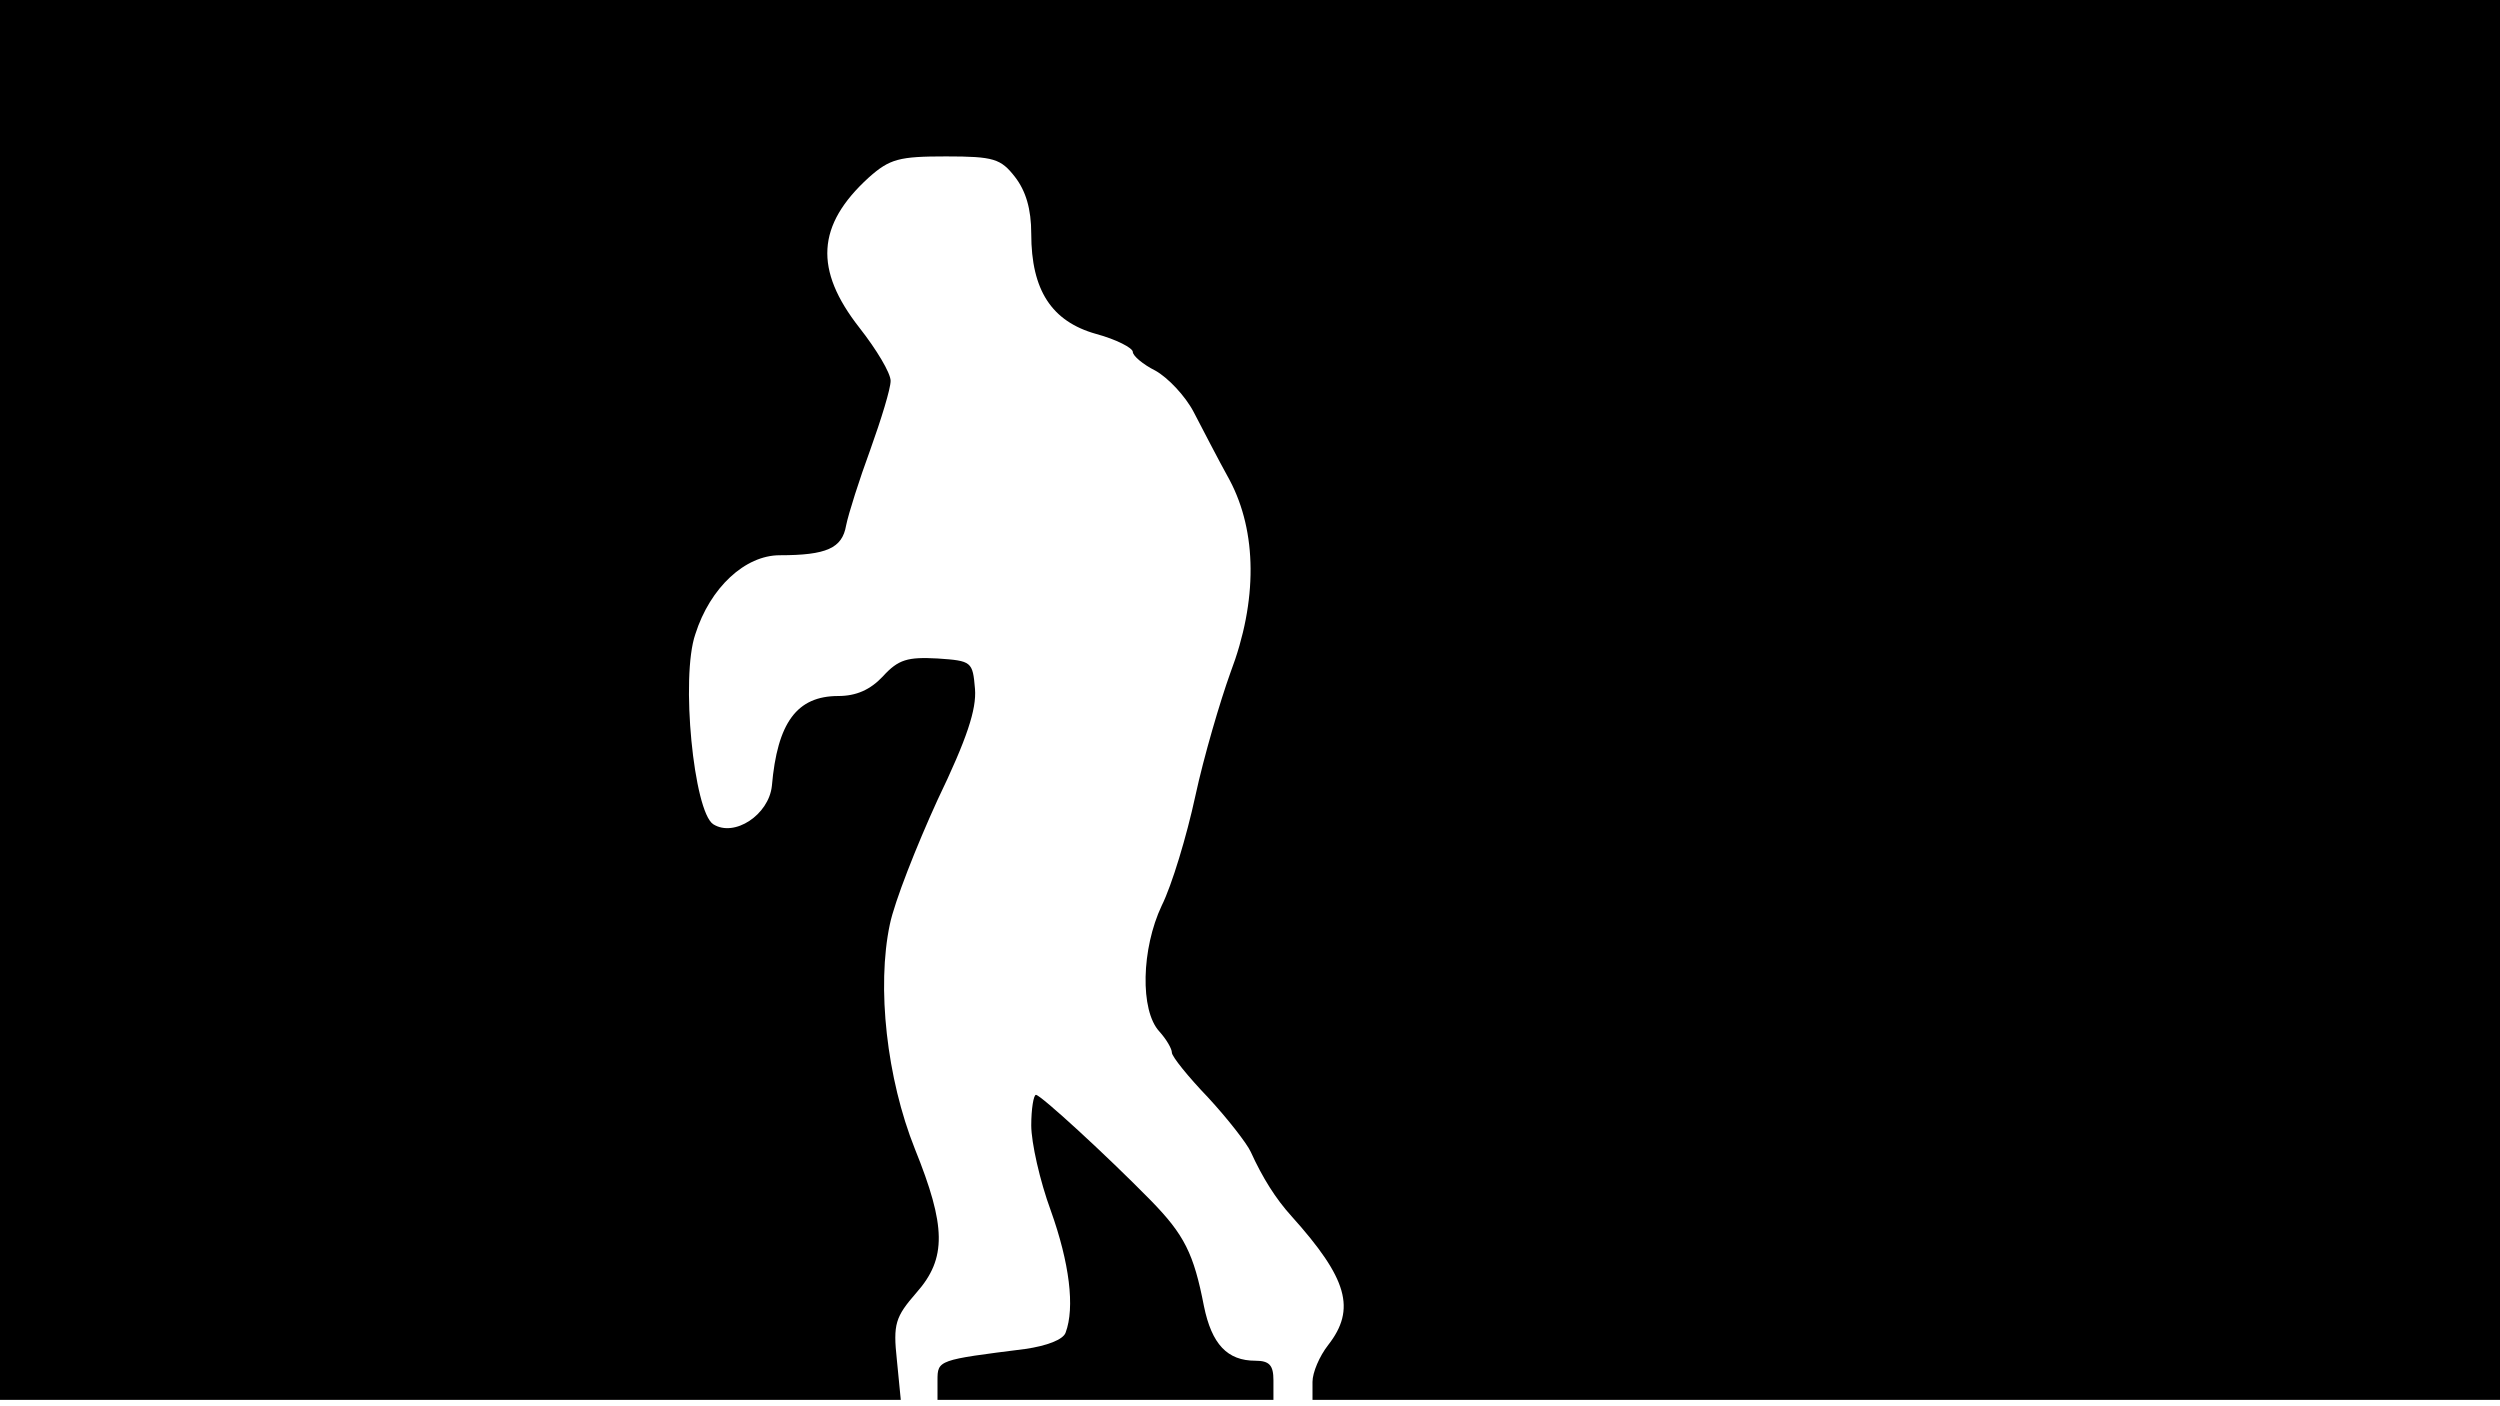 <svg version="1.0" xmlns="http://www.w3.org/2000/svg"
 width="668px" style="transform:scale(1,1.001);" height="375.75px" viewBox="0 0 320 180"
 preserveAspectRatio="xMidYMid meet">
<g transform="translate(0,180) scale(0.1,-0.1)"
fill="#000000" stroke="none">
<path d="M0 905 l0 -895 576 0 577 0 -5 51 c-5 46 -2 55 25 86 39 44 38 85 -2 184 -36
90 -49 207 -32 287 6 29 34 100 61 159 38 79 50 116 48 142 -3 35 -4 36 -48
39 -38 2 -50 -1 -70 -23 -16 -17 -34 -25 -57 -25 -53 0 -78 -34 -85 -115 -4
-37 -48 -66 -75 -49 -25 16 -42 188 -23 243 19 60 64 101 108 101 60 0 80 9
85 38 3 15 17 59 31 97 14 39 26 78 26 88 0 10 -18 40 -40 68 -58 74 -55 131
12 192 27 24 39 27 99 27 61 0 70 -3 88 -26 14 -18 21 -41 21 -73 0 -72 26
-112 83 -128 26 -7 47 -18 47 -23 0 -5 13 -16 29 -24 16 -9 38 -32 49 -53 11
-21 31 -60 46 -87 35 -66 36 -154 1 -246 -13 -36 -34 -107 -45 -158 -11 -51
-30 -114 -43 -140 -26 -55 -28 -134 -3 -161 9 -10 16 -22 16 -27 0 -5 21 -31
46 -57 25 -27 50 -59 55 -70 15 -33 32 -60 52 -82 72 -80 83 -119 47 -165 -11
-14 -20 -35 -20 -47 l0 -23 760 0 760 0 0 895 0 895 -1600 0 -1600 0 0 -895z"/>
<path d="M1320 361 c0 -22 11 -71 25 -109 24 -67 31 -124 19 -156 -3 -9 -24 -17 -52
-21 -111 -14 -112 -14 -112 -40 l0 -25 215 0 215 0 0 25 c0 19 -5 25 -23 25
-36 0 -56 21 -66 70 -13 67 -25 91 -68 135 -57 58 -141 135 -147 135 -3 0 -6
-18 -6 -39z"/>
</g>
</svg>
